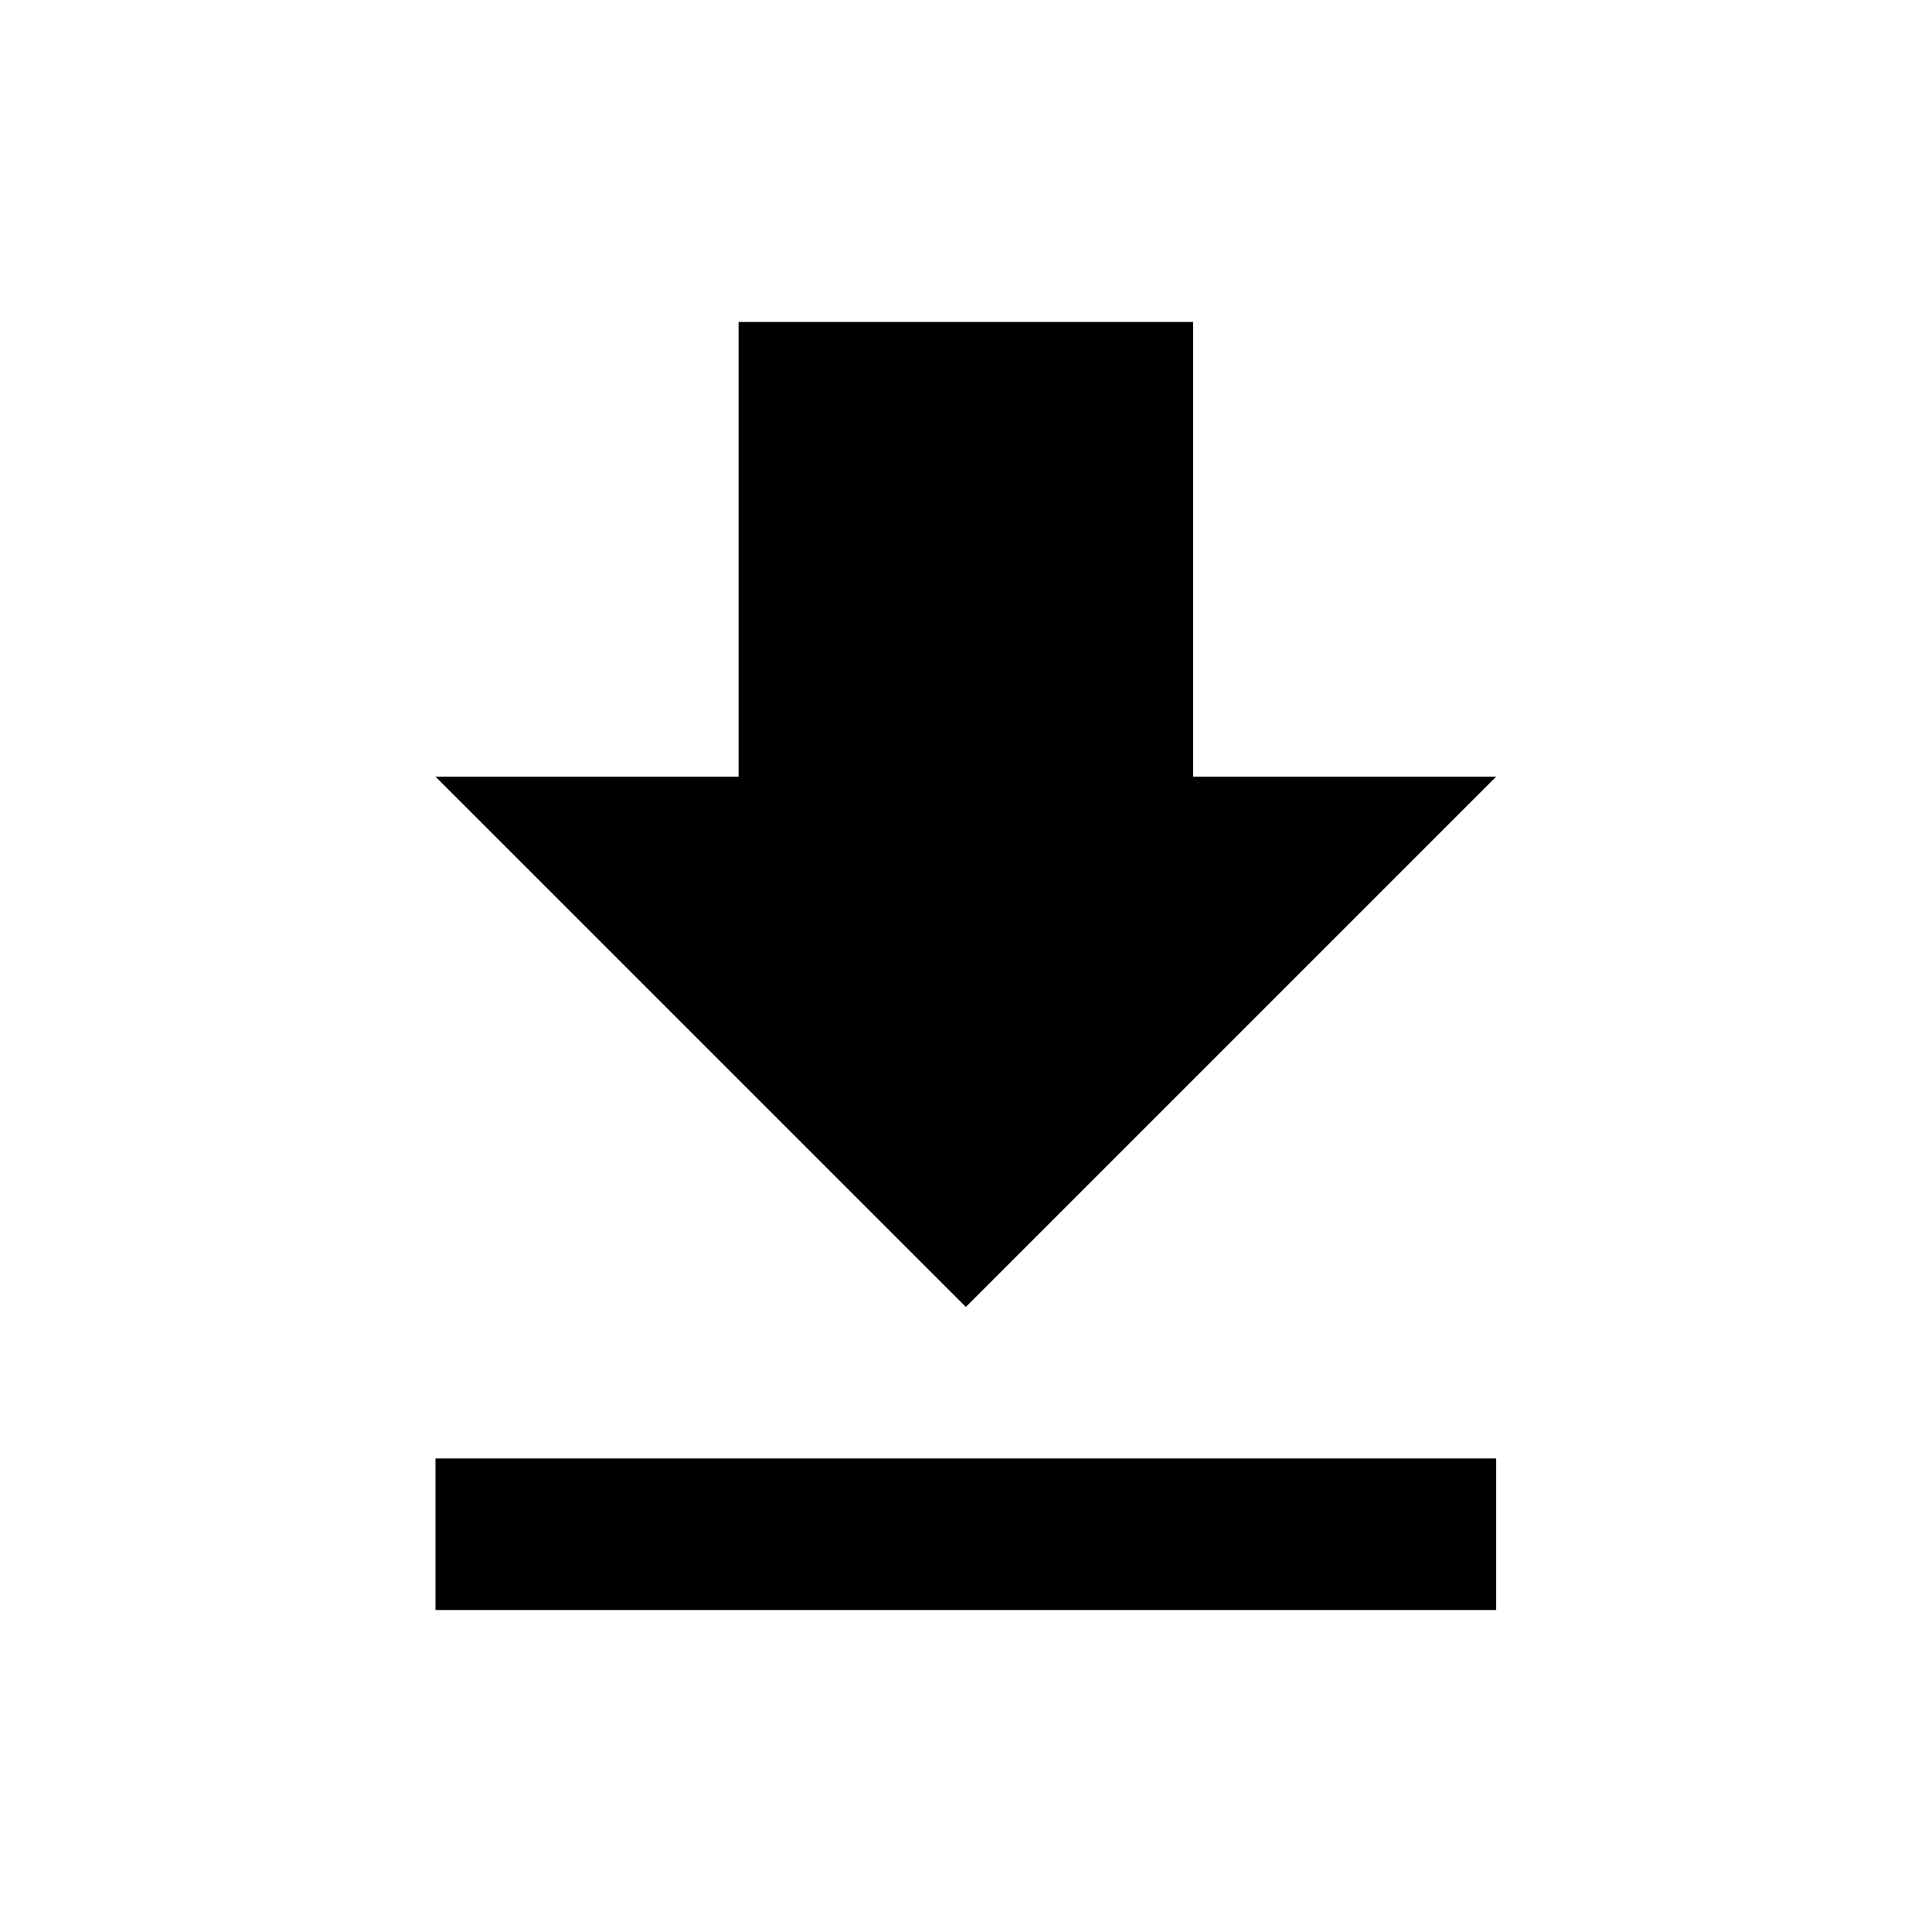 <?xml version="1.0" encoding="UTF-8"?>
<svg width="32px" height="32px" viewBox="0 0 32 32" version="1.1" xmlns="http://www.w3.org/2000/svg" xmlns:xlink="http://www.w3.org/1999/xlink">
    <!-- Generator: sketchtool 63.1 (101010) - https://sketch.com -->
    <title>6639ed9e-30a5-4289-9129-c1afd56b5fda@1.00x</title>
    <desc>Created with sketchtool.</desc>
    <g id="Icons" stroke="none" stroke-width="1" fill="none" fill-rule="evenodd">
        <g id="Icons/32/download">
            <g id="get_app-24px">
                <polygon id="Path" points="0 0 32 0 32 32 0 32"></polygon>
                <path d="M24.782,12.863 L19.762,12.863 L19.762,5.333 L12.233,5.333 L12.233,12.863 L7.213,12.863 L15.998,21.647 L24.782,12.863 Z M7.213,24.157 L7.213,26.667 L24.782,26.667 L24.782,24.157 L7.213,24.157 Z" id="Shape" fill="currentColor"></path>
            </g>
        </g>
    </g>
</svg>